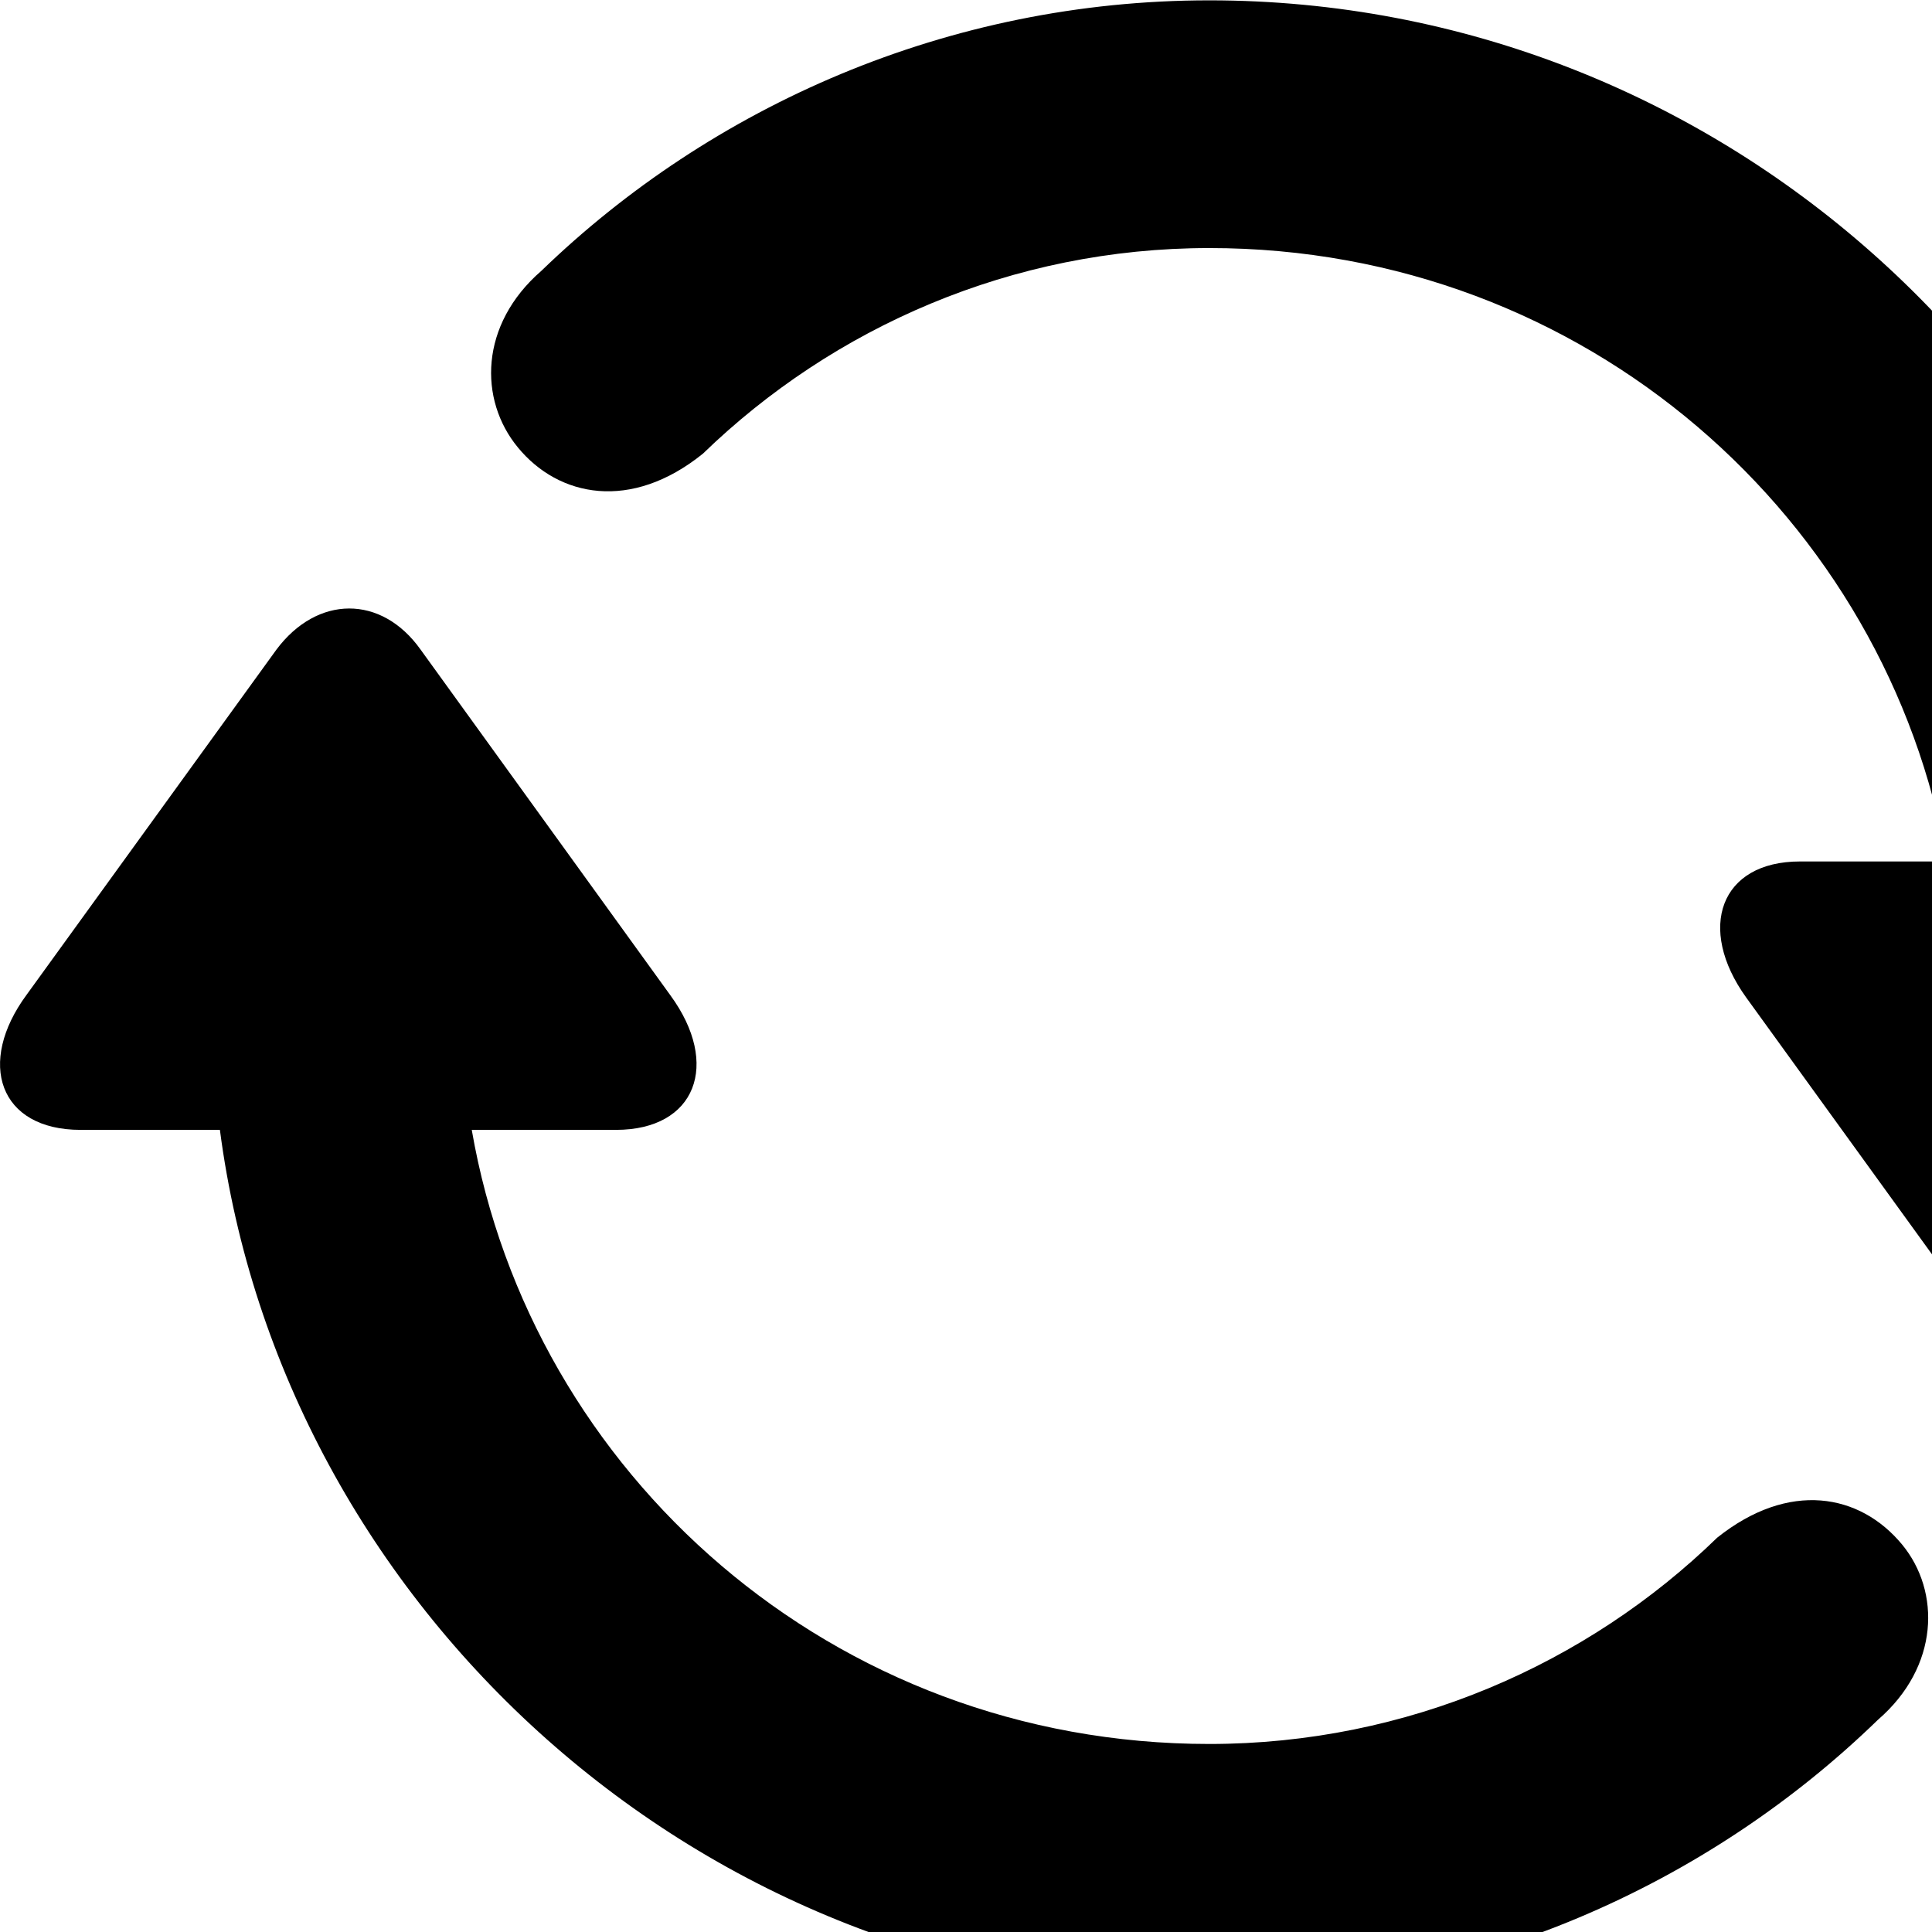 <svg xmlns="http://www.w3.org/2000/svg" viewBox="0 0 28 28" width="28" height="28">
  <path d="M7.846 3.925C6.947 4.705 6.936 5.795 7.506 6.485C8.097 7.205 9.146 7.415 10.187 6.575C12.076 4.745 14.666 3.595 17.526 3.595C22.997 3.595 27.357 7.535 28.216 12.485H26.087C24.927 12.485 24.587 13.455 25.306 14.455L28.916 19.445C29.506 20.245 30.436 20.235 31.026 19.445L34.627 14.455C35.367 13.455 35.036 12.485 33.856 12.485H31.866C30.966 5.595 24.907 0.005 17.526 0.005C13.736 0.005 10.306 1.545 7.846 3.925ZM0.387 14.415C-0.344 15.405 -0.013 16.375 1.167 16.375H3.187C4.087 23.265 10.146 28.875 17.526 28.875C21.317 28.875 24.756 27.315 27.216 24.925C28.107 24.155 28.127 23.065 27.567 22.385C26.956 21.645 25.927 21.455 24.887 22.285C23.006 24.115 20.396 25.275 17.526 25.275C12.056 25.275 7.697 21.345 6.837 16.375H8.927C10.086 16.375 10.447 15.425 9.716 14.425L6.096 9.415C5.527 8.615 4.596 8.625 4.006 9.415Z" />
</svg>